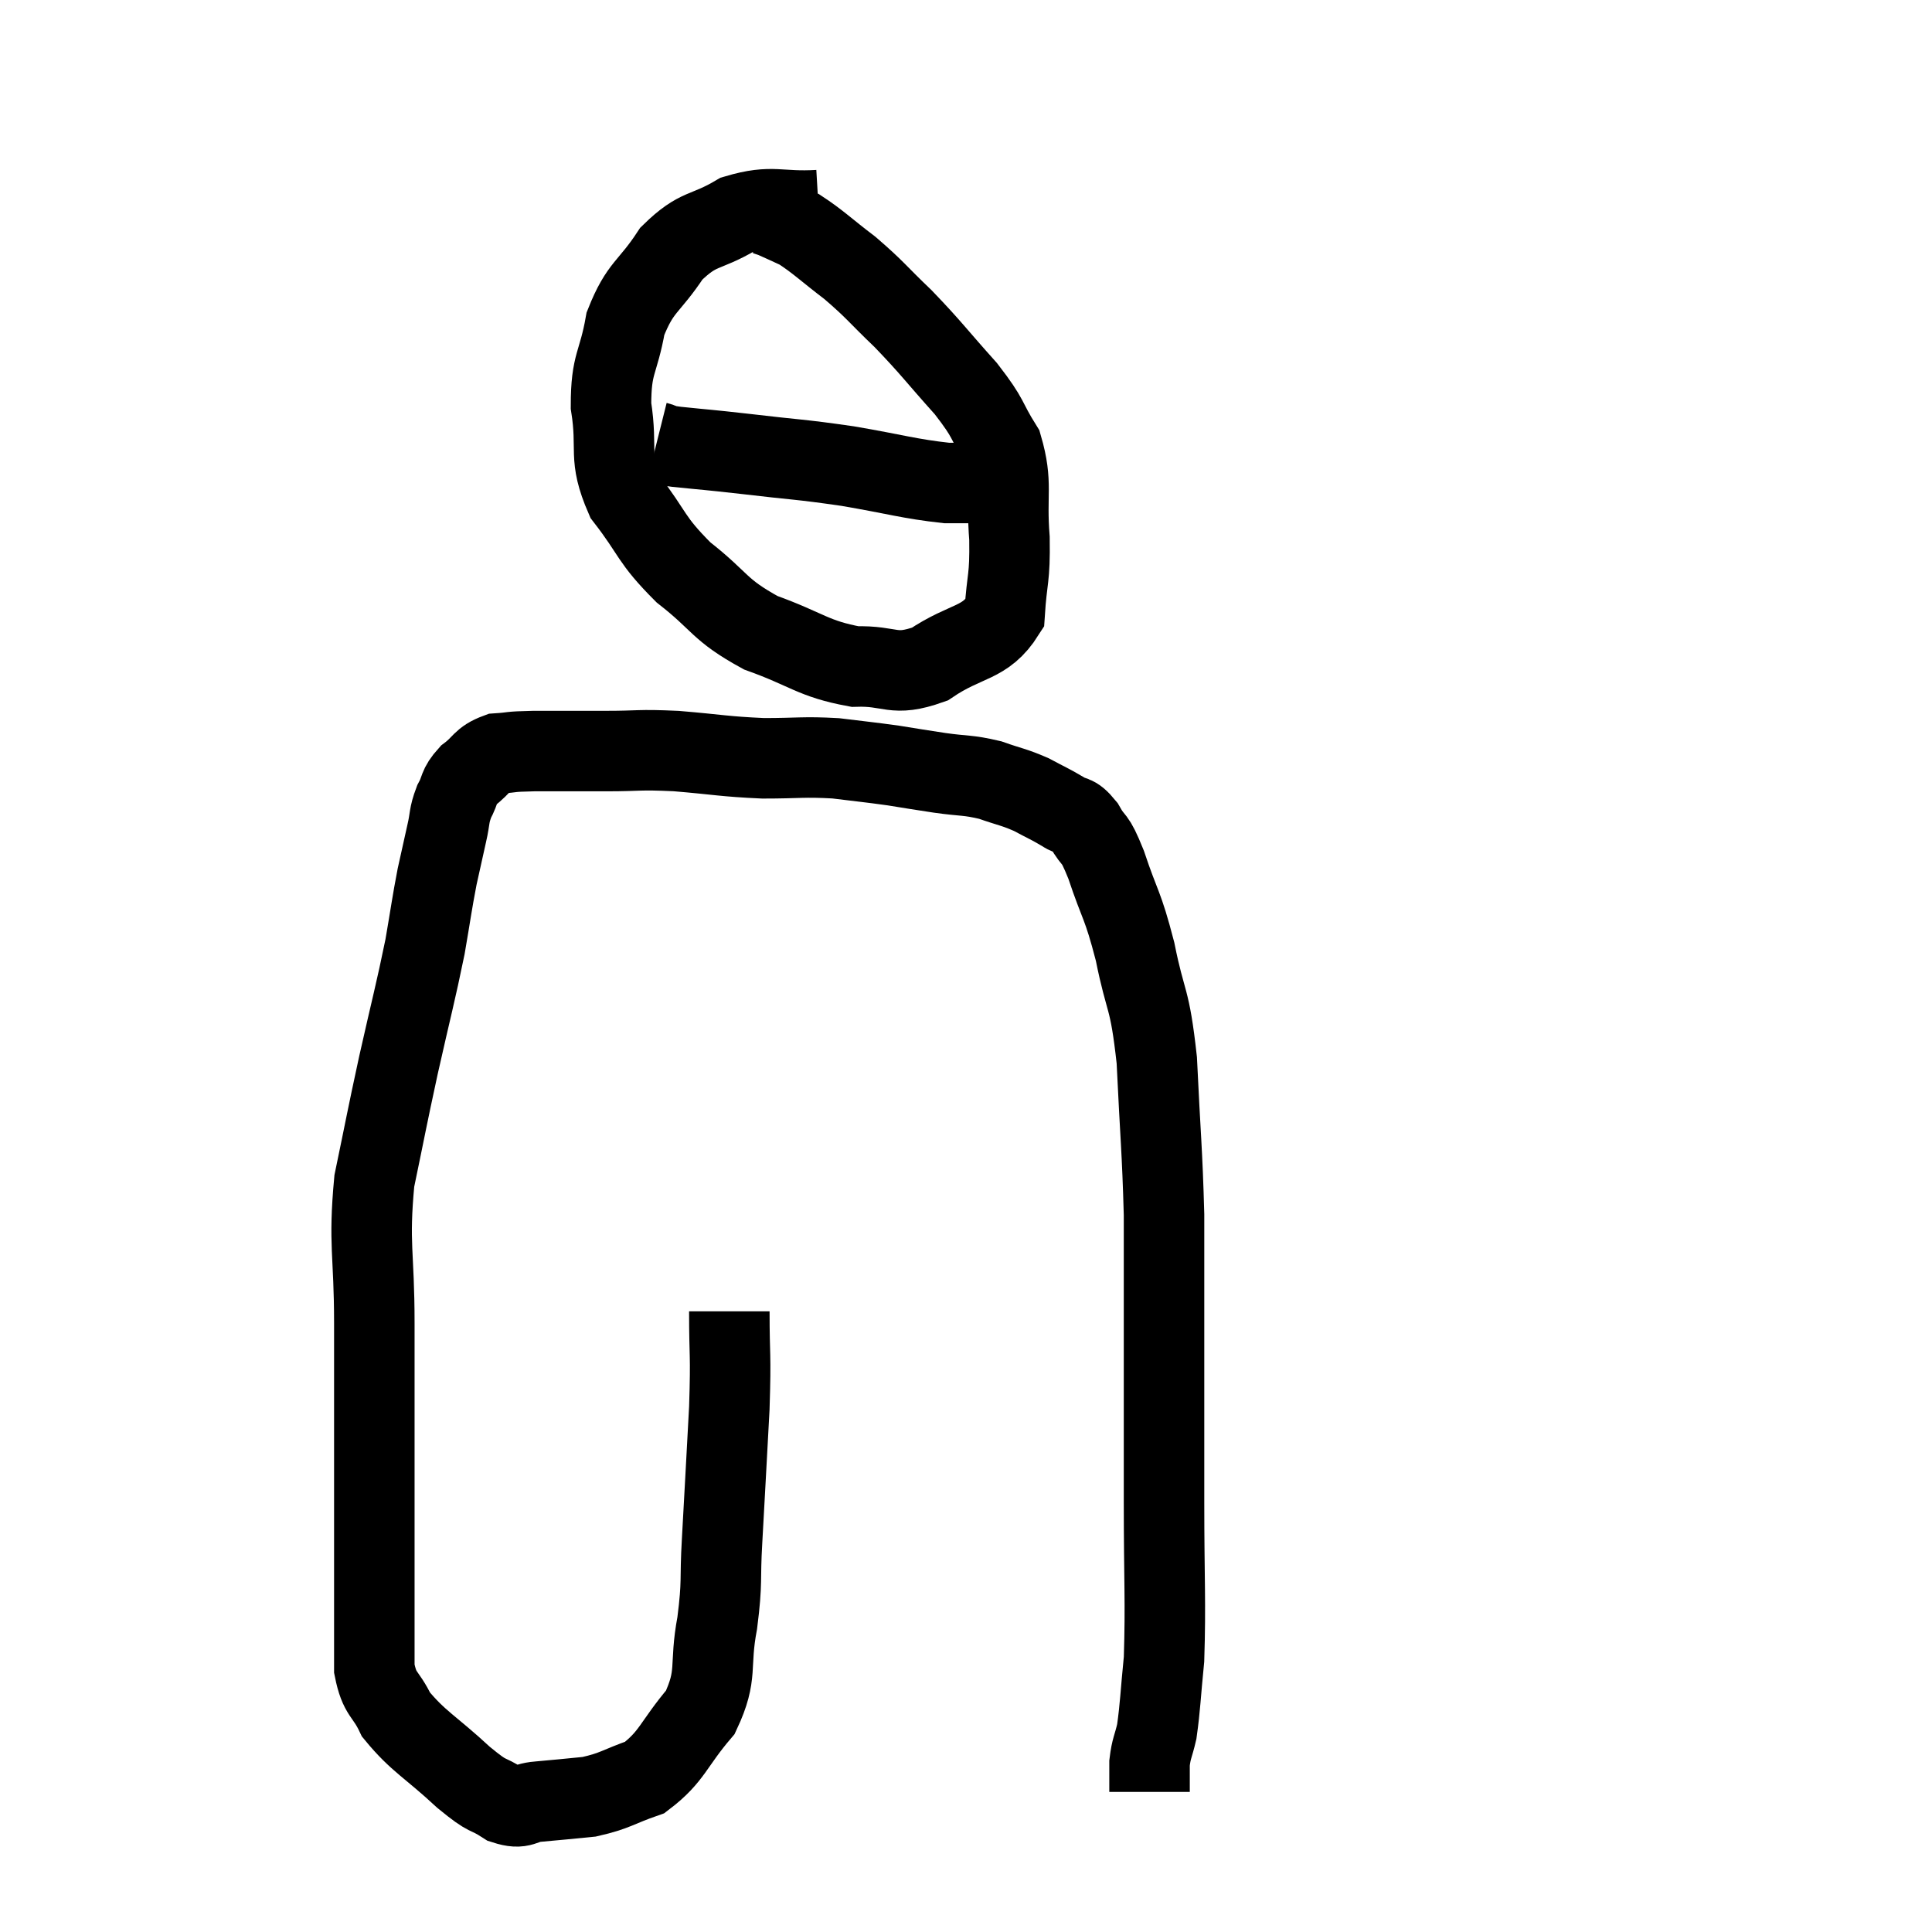 <svg width="48" height="48" viewBox="0 0 48 48" xmlns="http://www.w3.org/2000/svg"><path d="M 18.12 32.58 C 18.12 33.78, 18.165 33.555, 18.12 34.98 C 18.03 36.63, 18.015 36.945, 17.94 38.28 C 17.88 39.3, 17.955 39.255, 17.82 40.32 C 17.61 41.43, 17.85 41.58, 17.4 42.54 C 16.71 43.35, 16.71 43.635, 16.02 44.16 C 15.33 44.4, 15.3 44.49, 14.64 44.64 C 14.01 44.7, 13.905 44.715, 13.38 44.76 C 12.96 44.79, 13.005 44.97, 12.54 44.82 C 12.03 44.49, 12.195 44.715, 11.52 44.16 C 10.68 43.38, 10.395 43.275, 9.84 42.6 C 9.57 42.03, 9.435 42.135, 9.3 41.46 C 9.3 40.68, 9.3 40.965, 9.3 39.9 C 9.3 38.55, 9.3 38.955, 9.3 37.2 C 9.3 35.04, 9.3 34.845, 9.3 32.88 C 9.3 31.11, 9.15 30.945, 9.3 29.34 C 9.6 27.9, 9.585 27.915, 9.9 26.46 C 10.23 24.99, 10.32 24.69, 10.56 23.52 C 10.71 22.65, 10.725 22.485, 10.86 21.78 C 10.98 21.24, 10.995 21.165, 11.1 20.7 C 11.19 20.31, 11.145 20.28, 11.28 19.92 C 11.46 19.59, 11.37 19.56, 11.64 19.26 C 12 18.99, 11.955 18.87, 12.36 18.72 C 12.81 18.69, 12.585 18.675, 13.26 18.66 C 14.16 18.66, 14.175 18.66, 15.06 18.66 C 15.93 18.66, 15.825 18.615, 16.8 18.66 C 17.88 18.75, 17.97 18.795, 18.96 18.84 C 19.86 18.84, 19.95 18.795, 20.76 18.84 C 21.48 18.93, 21.555 18.93, 22.2 19.02 C 22.77 19.11, 22.74 19.11, 23.34 19.2 C 23.97 19.29, 24.03 19.245, 24.6 19.38 C 25.11 19.56, 25.17 19.545, 25.62 19.74 C 26.01 19.95, 26.07 19.965, 26.4 20.16 C 26.67 20.34, 26.67 20.19, 26.94 20.52 C 27.21 21, 27.165 20.7, 27.48 21.48 C 27.84 22.56, 27.885 22.425, 28.2 23.64 C 28.47 24.99, 28.56 24.705, 28.74 26.34 C 28.83 28.26, 28.875 28.545, 28.92 30.18 C 28.92 31.53, 28.92 31.095, 28.92 32.88 C 28.92 35.1, 28.92 35.235, 28.92 37.32 C 28.92 39.27, 28.965 39.795, 28.92 41.22 C 28.83 42.12, 28.83 42.375, 28.74 43.02 C 28.65 43.41, 28.605 43.425, 28.56 43.8 C 28.56 44.16, 28.56 44.34, 28.56 44.52 C 28.56 44.52, 28.56 44.52, 28.56 44.52 L 28.56 44.52" fill="none" stroke="black" stroke-width="2"></path><path d="M 20.34 5.22 C 19.32 5.28, 19.215 5.07, 18.3 5.34 C 17.49 5.82, 17.37 5.625, 16.68 6.3 C 16.11 7.17, 15.915 7.095, 15.54 8.04 C 15.36 9.06, 15.18 9, 15.18 10.08 C 15.36 11.22, 15.09 11.325, 15.54 12.36 C 16.26 13.29, 16.14 13.38, 16.98 14.22 C 17.94 14.97, 17.835 15.135, 18.9 15.72 C 20.07 16.14, 20.19 16.365, 21.24 16.56 C 22.17 16.53, 22.17 16.83, 23.1 16.5 C 24.03 15.87, 24.465 16.02, 24.96 15.24 C 25.02 14.31, 25.095 14.415, 25.08 13.38 C 24.99 12.24, 25.17 12.03, 24.9 11.1 C 24.45 10.38, 24.615 10.455, 24 9.66 C 23.22 8.79, 23.16 8.67, 22.44 7.92 C 21.78 7.29, 21.765 7.215, 21.12 6.66 C 20.49 6.18, 20.34 6.015, 19.86 5.7 C 19.53 5.55, 19.41 5.49, 19.2 5.4 L 19.02 5.34" fill="none" stroke="black" stroke-width="2"></path><path d="M 16.32 10.98 C 16.56 11.04, 16.245 11.025, 16.8 11.1 C 17.67 11.19, 17.475 11.16, 18.54 11.28 C 19.8 11.43, 19.815 11.4, 21.06 11.58 C 22.29 11.79, 22.575 11.895, 23.52 12 C 24.18 12, 24.435 12, 24.84 12 C 24.99 12, 25.065 12, 25.14 12 L 25.14 12" fill="none" stroke="black" stroke-width="2"></path></svg>